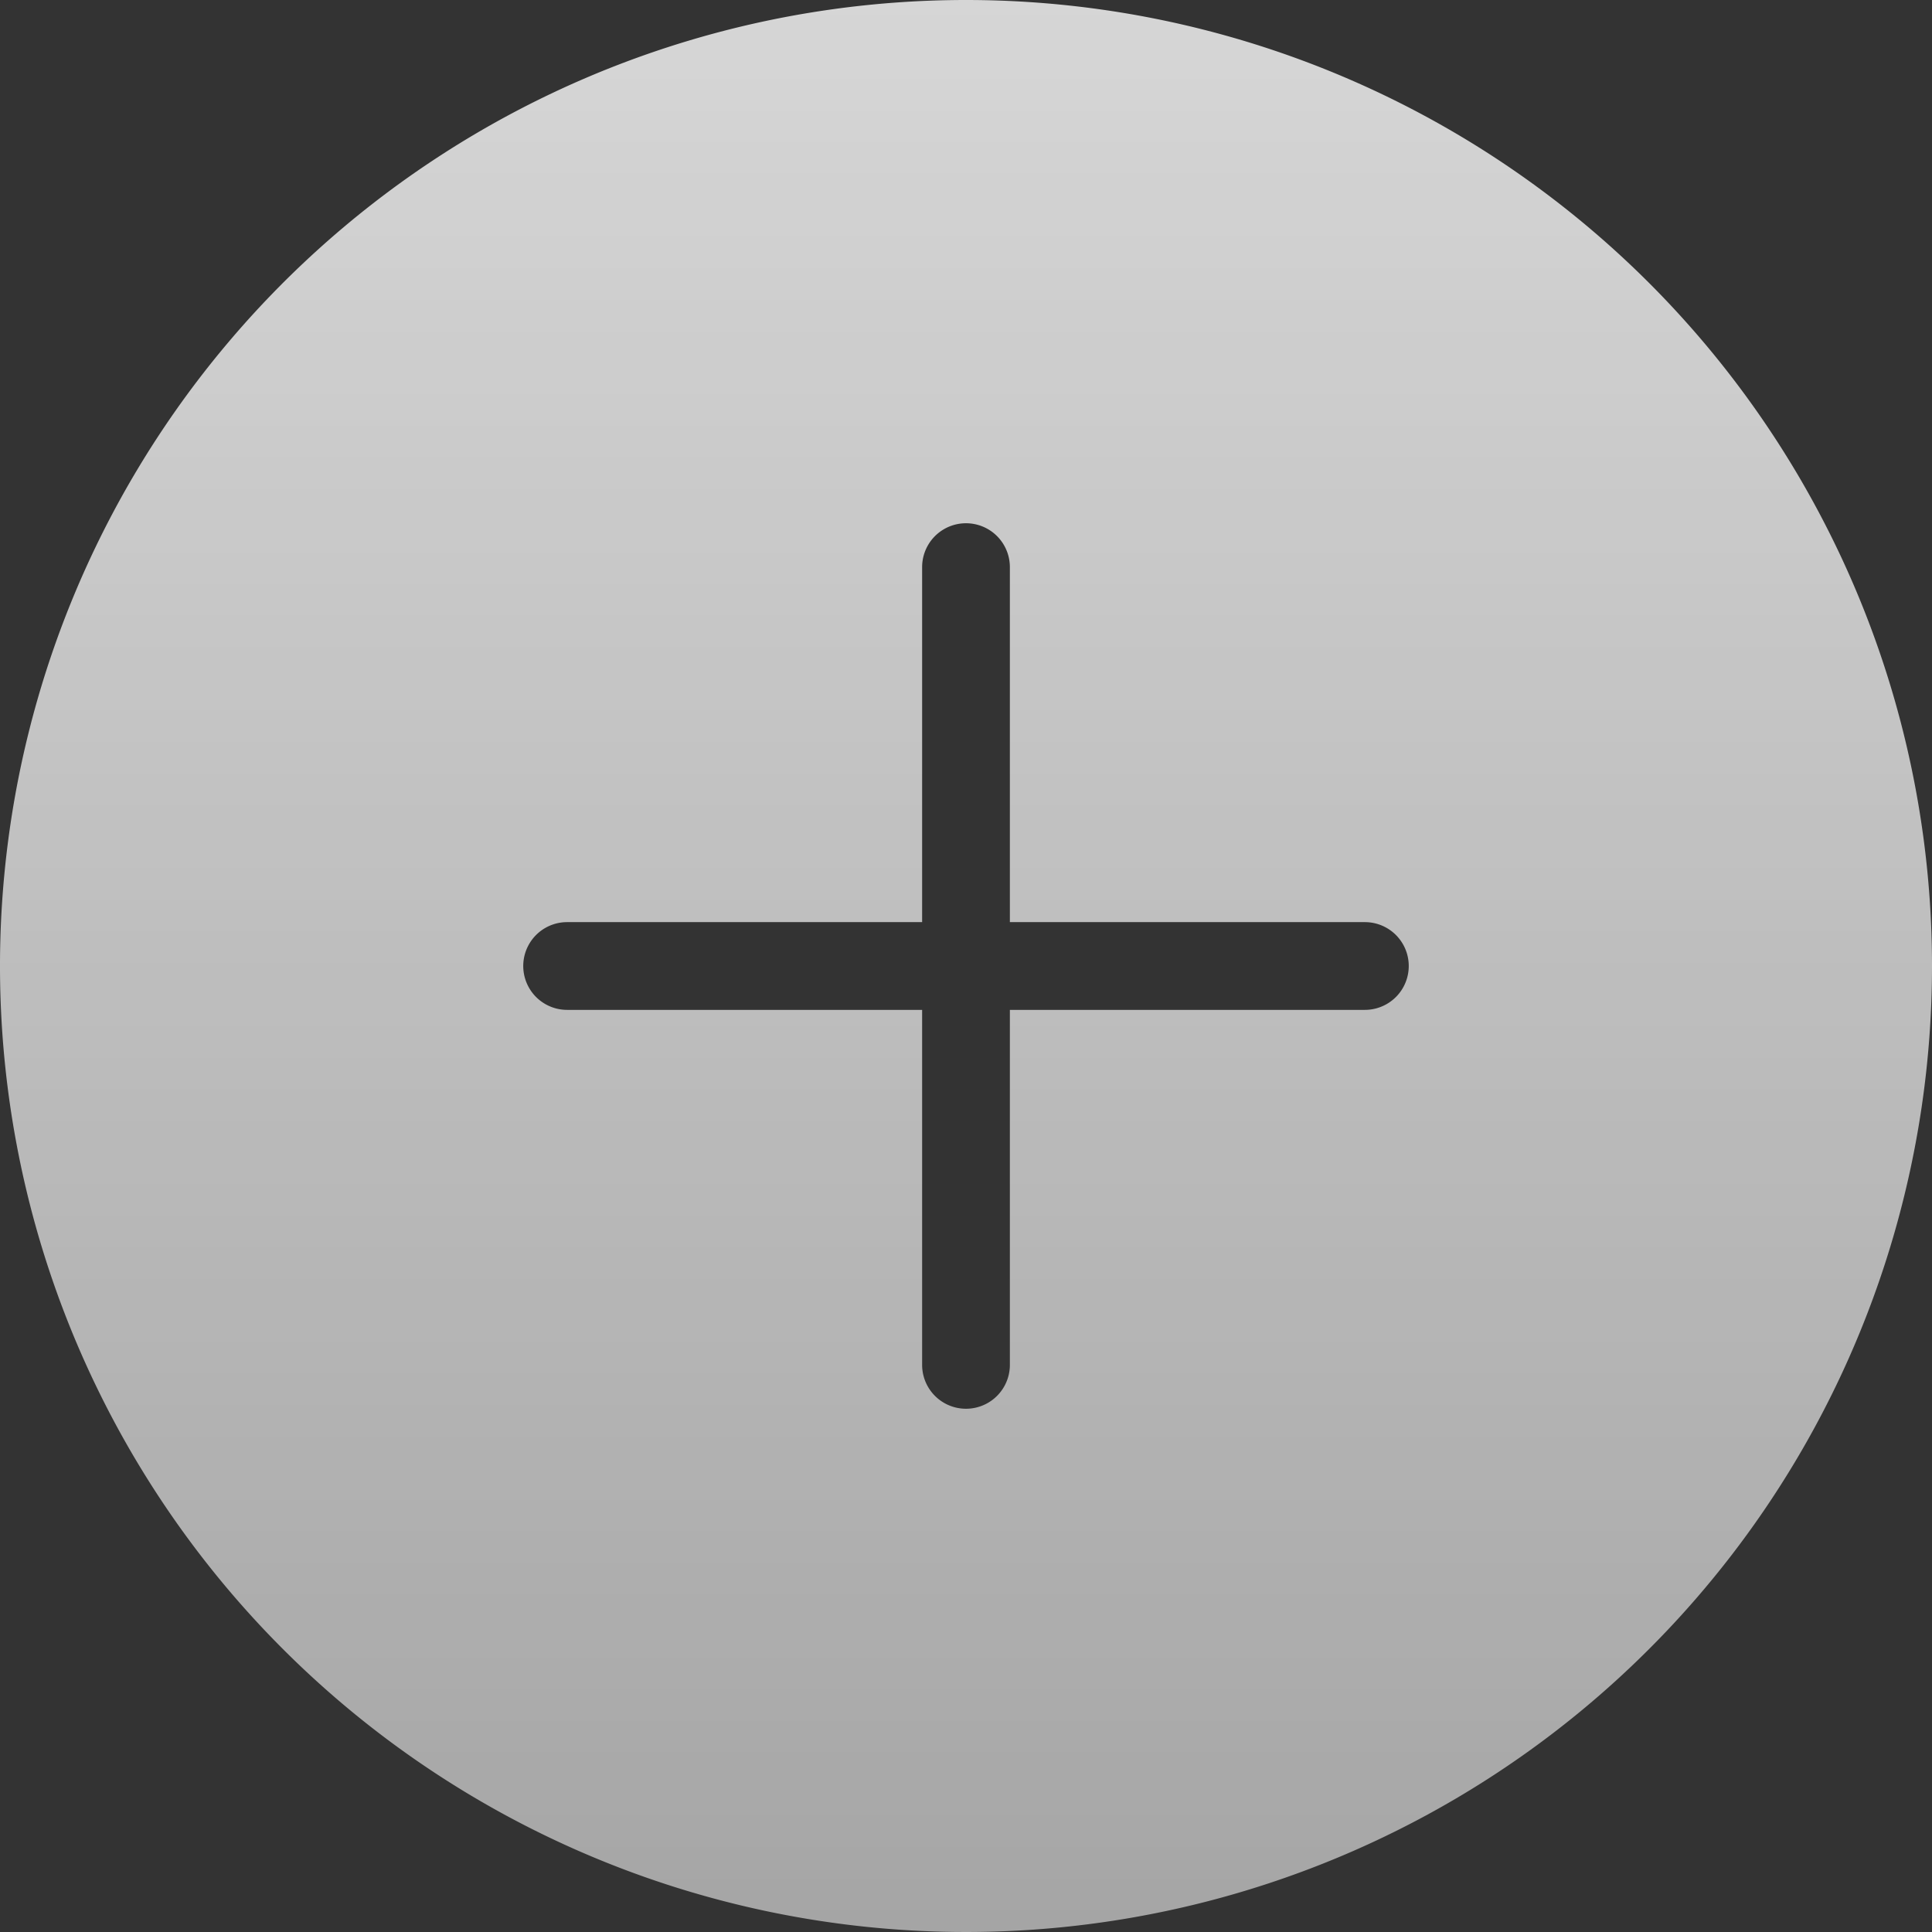 <svg xmlns="http://www.w3.org/2000/svg" xmlns:xlink="http://www.w3.org/1999/xlink" viewBox="0 0 48 48"><rect x="0" y="0" width="48" height="48" fill="#333333" stroke="none"/><defs><style>.cls-1{opacity:0.8;fill:url(#未命名的渐变_12);}</style><linearGradient id="未命名的渐变_12" x1="24" y1="48" x2="24" gradientUnits="userSpaceOnUse"><stop offset="0" stop-color="#fff" stop-opacity="0.7"/><stop offset="1" stop-color="#fff"/></linearGradient></defs><title>画板 140 副本</title><g id="普通状态-白"><path class="cls-1" d="M24,0A24,24,0,1,0,48,24,24,24,0,0,0,24,0Zm9.91,25.09H25.09v8.82a1.09,1.09,0,0,1-2.18,0V25.09H14.09a1.09,1.09,0,0,1,0-2.18h8.82V14.09a1.09,1.09,0,0,1,2.18,0v8.82h8.82a1.09,1.09,0,1,1,0,2.18Z"/></g></svg>